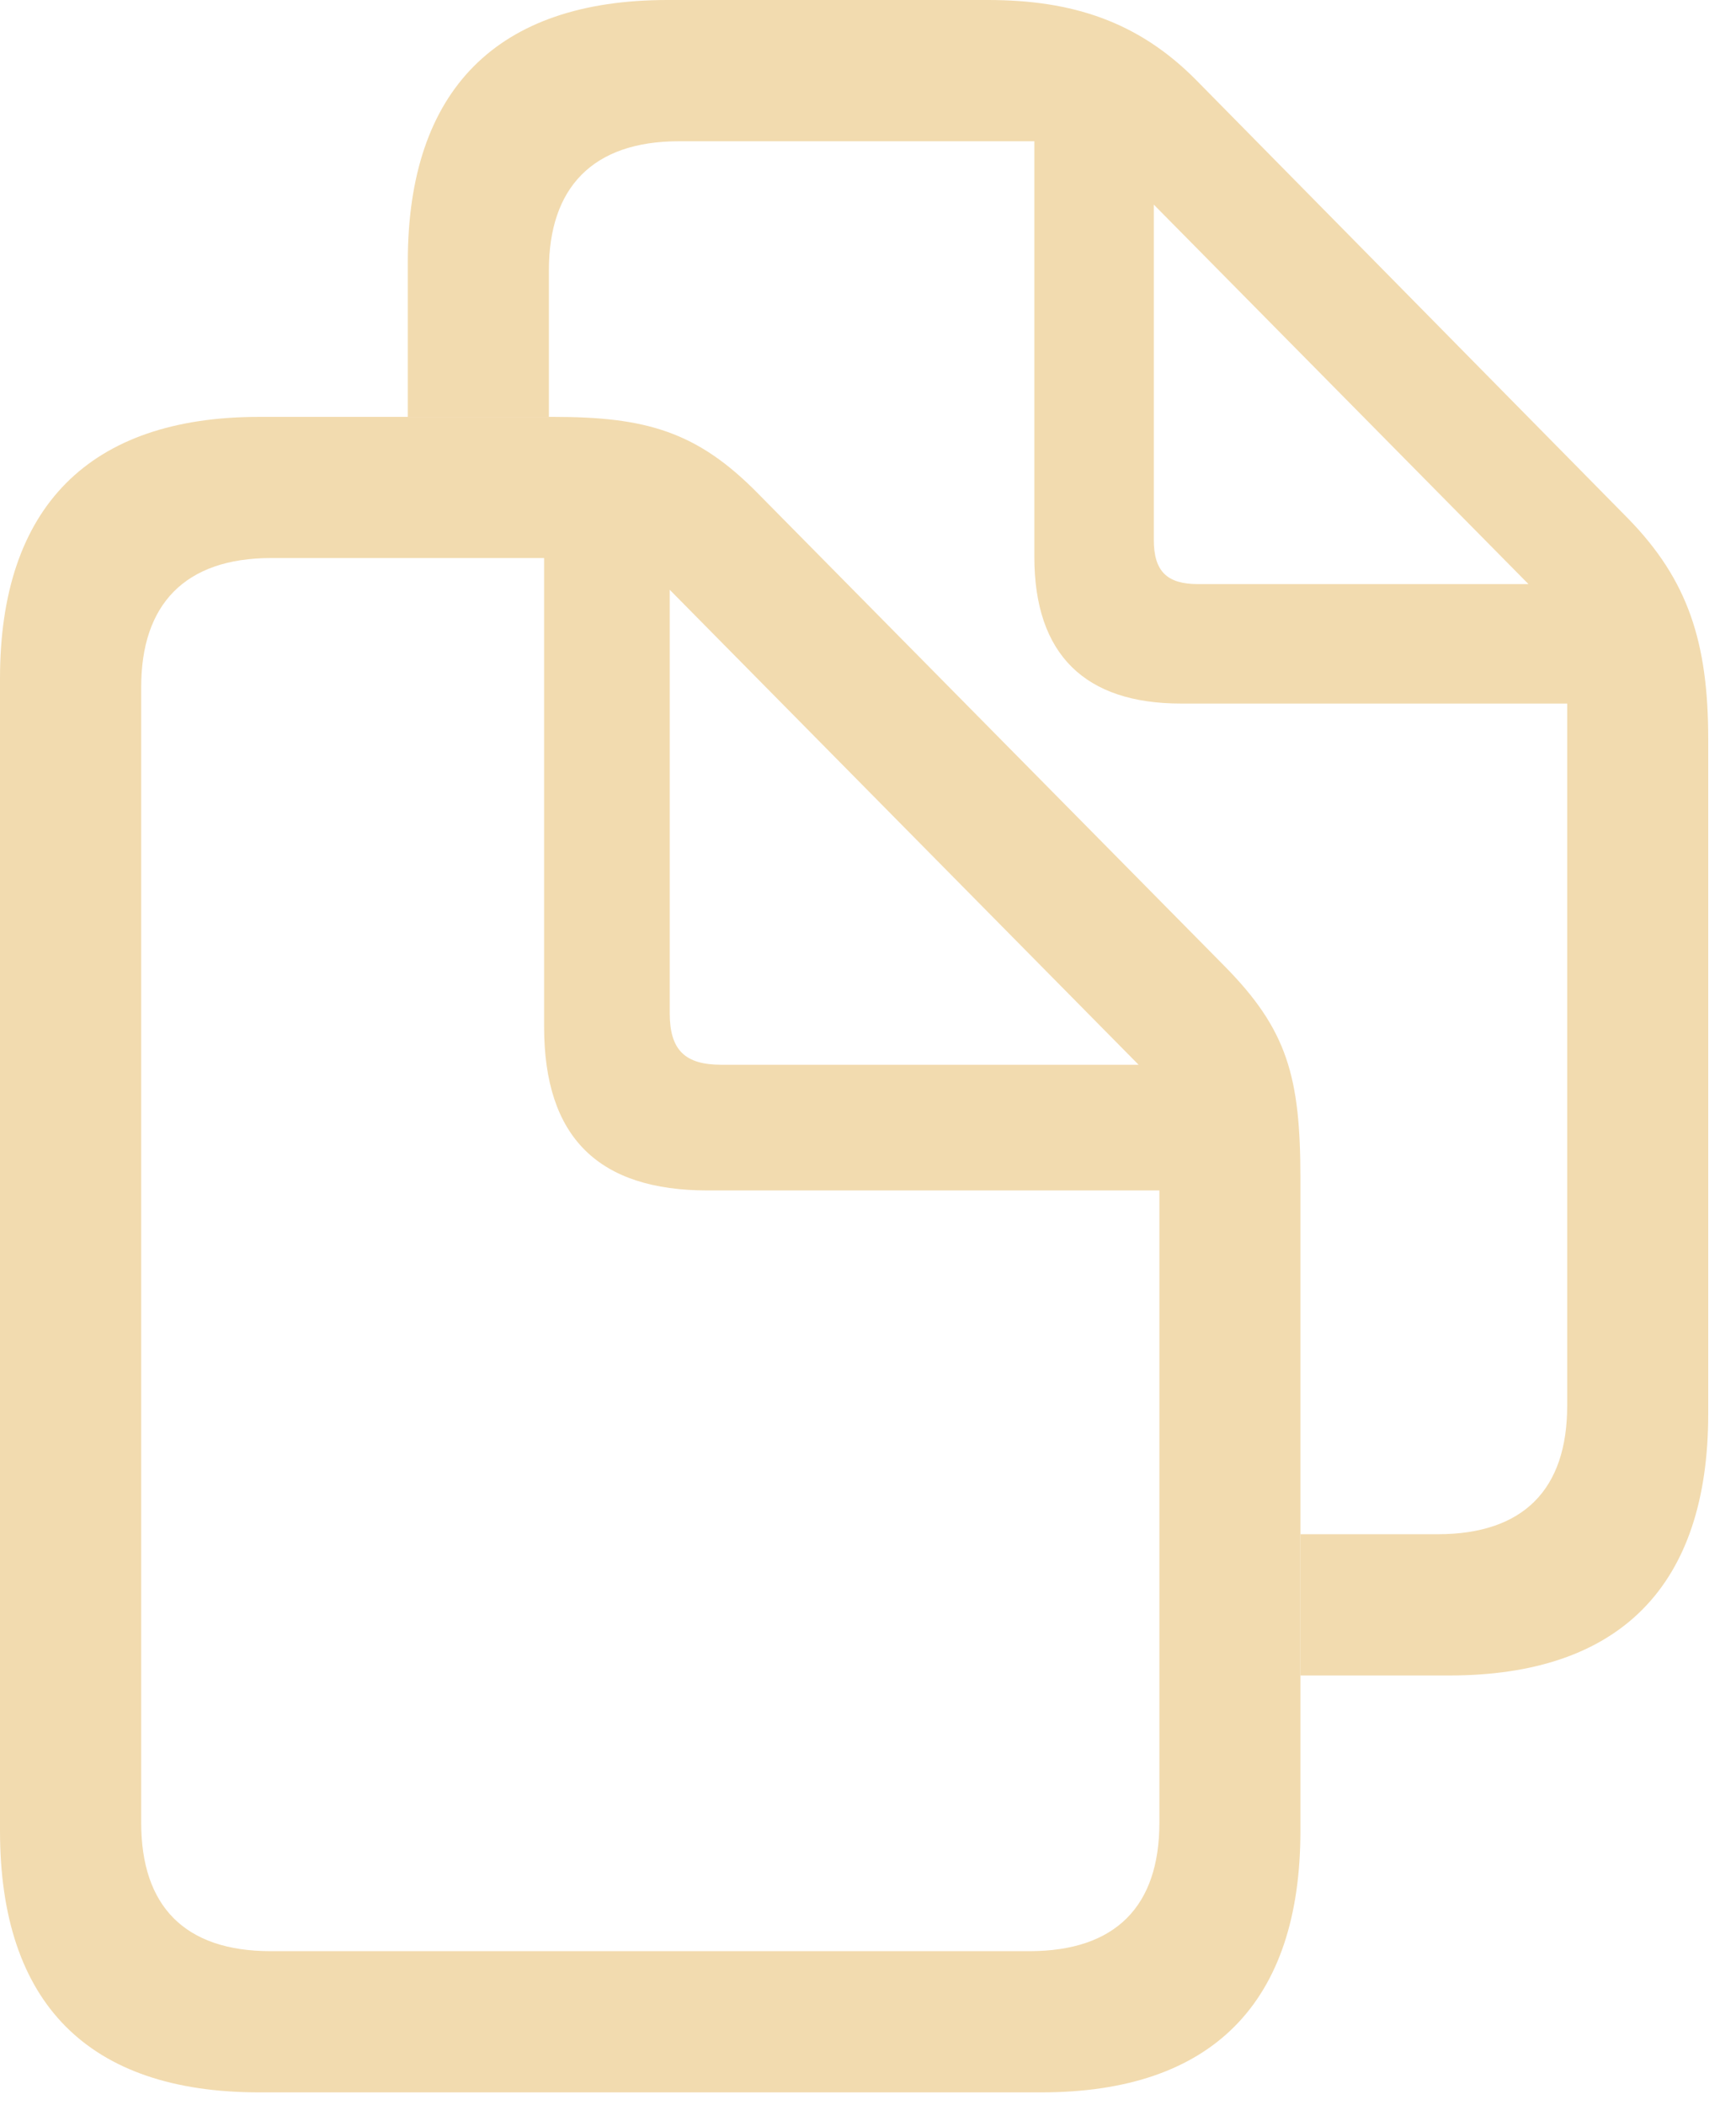 <svg width="33" height="40" viewBox="0 0 33 40" fill="none" xmlns="http://www.w3.org/2000/svg">
<g clip-path="url(#clip0_509_4076)">
<path d="M22.742 1.525L30.952 9.856C32.089 11.021 32.472 12.206 32.472 14.043V26.864C32.472 30.133 30.794 31.835 27.549 31.835H24.72V29.151H27.329C28.965 29.151 29.791 28.294 29.791 26.711V13.368H22.449C20.629 13.368 19.662 12.441 19.662 10.581V2.684H12.906C11.26 2.684 10.434 3.571 10.434 5.134V7.921H7.752V4.97C7.752 1.702 9.453 0 12.688 0H18.78C20.396 0 21.648 0.417 22.742 1.525ZM21.933 10.259C21.933 10.856 22.185 11.098 22.771 11.098H29.055L21.933 3.888V10.259Z" fill="#F2DBAF" />
<path d="M0 34.786C0 38.066 1.68 39.756 4.926 39.756H19.796C23.042 39.756 24.72 38.054 24.72 34.786V22.397C24.72 20.459 24.474 19.563 23.262 18.341L14.412 9.38C13.254 8.2 12.281 7.921 10.519 7.921H4.926C1.7 7.921 0 9.632 0 12.89V34.786ZM2.684 34.633V13.053C2.684 11.492 3.508 10.603 5.154 10.603H10.343V19.509C10.343 21.618 11.382 22.619 13.453 22.619H22.039V34.633C22.039 36.215 21.212 37.073 19.566 37.073H5.144C3.508 37.073 2.684 36.215 2.684 34.633ZM13.713 20.231C13.015 20.231 12.731 19.947 12.731 19.249V11.206L21.644 20.231H13.713Z" fill="#F2DBAF"/>
</g>

</svg>
